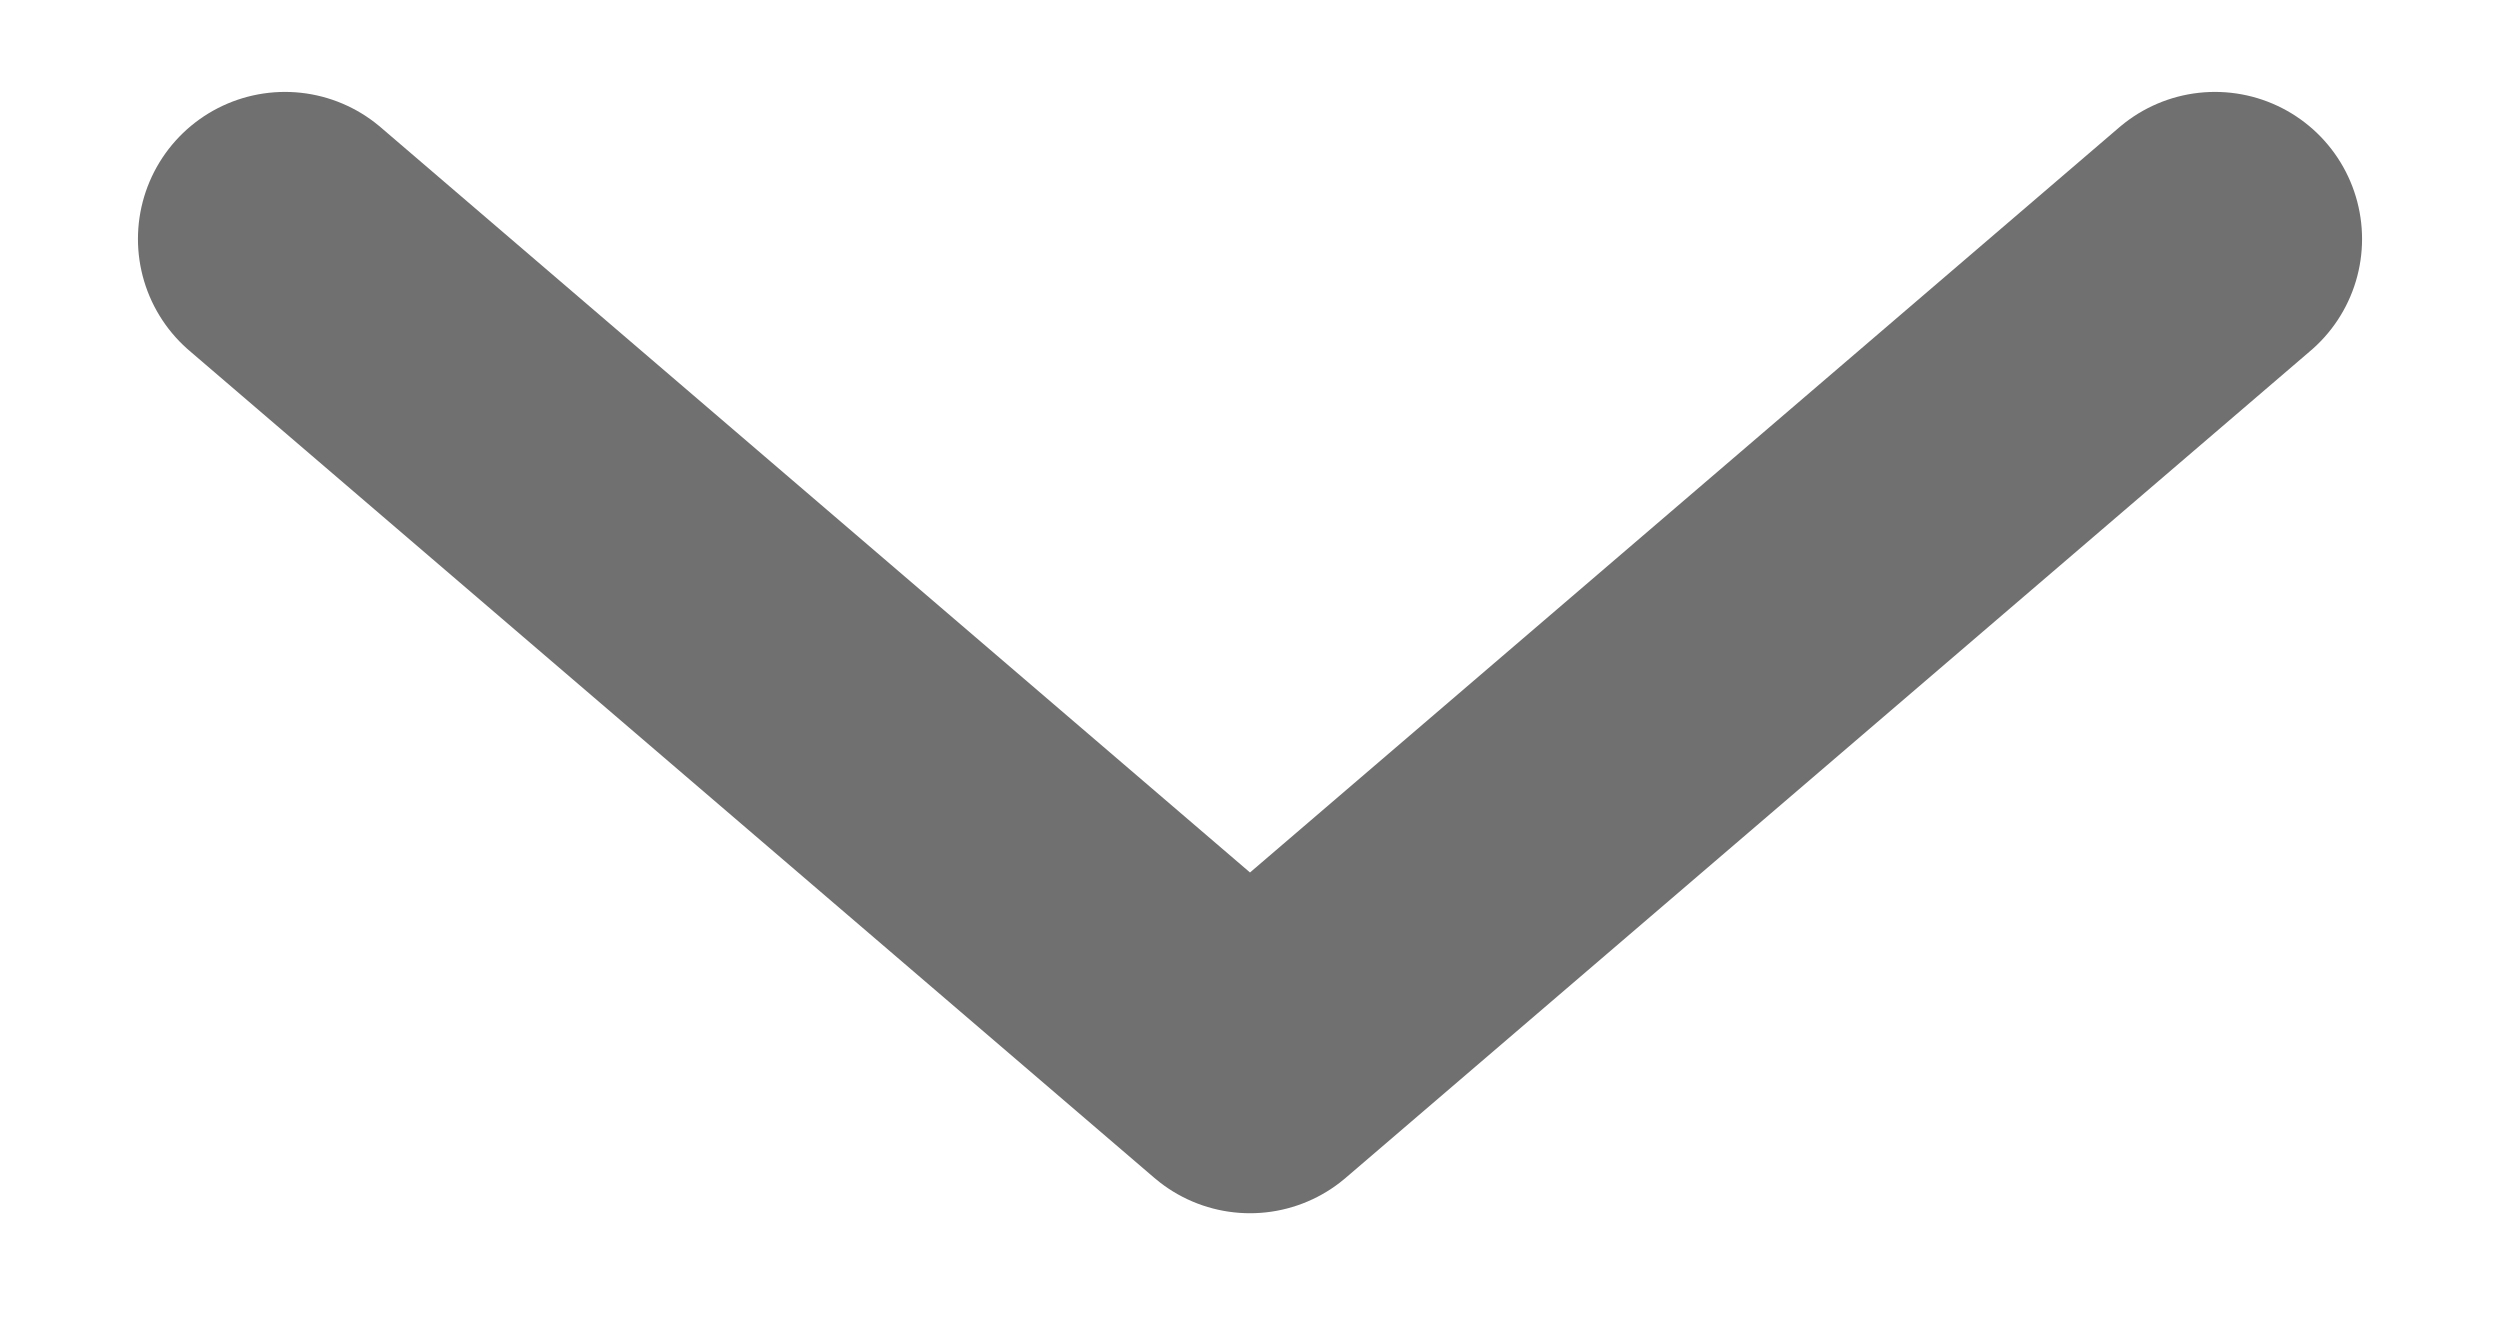 <svg width="17" height="9" viewBox="0 0 17 9" fill="none" xmlns="http://www.w3.org/2000/svg">
<path d="M15.062 1.625L8.5 7.25L1.938 1.625" stroke="black" stroke-opacity="0.56" stroke-width="2" stroke-linecap="round" stroke-linejoin="round"/>
</svg>
